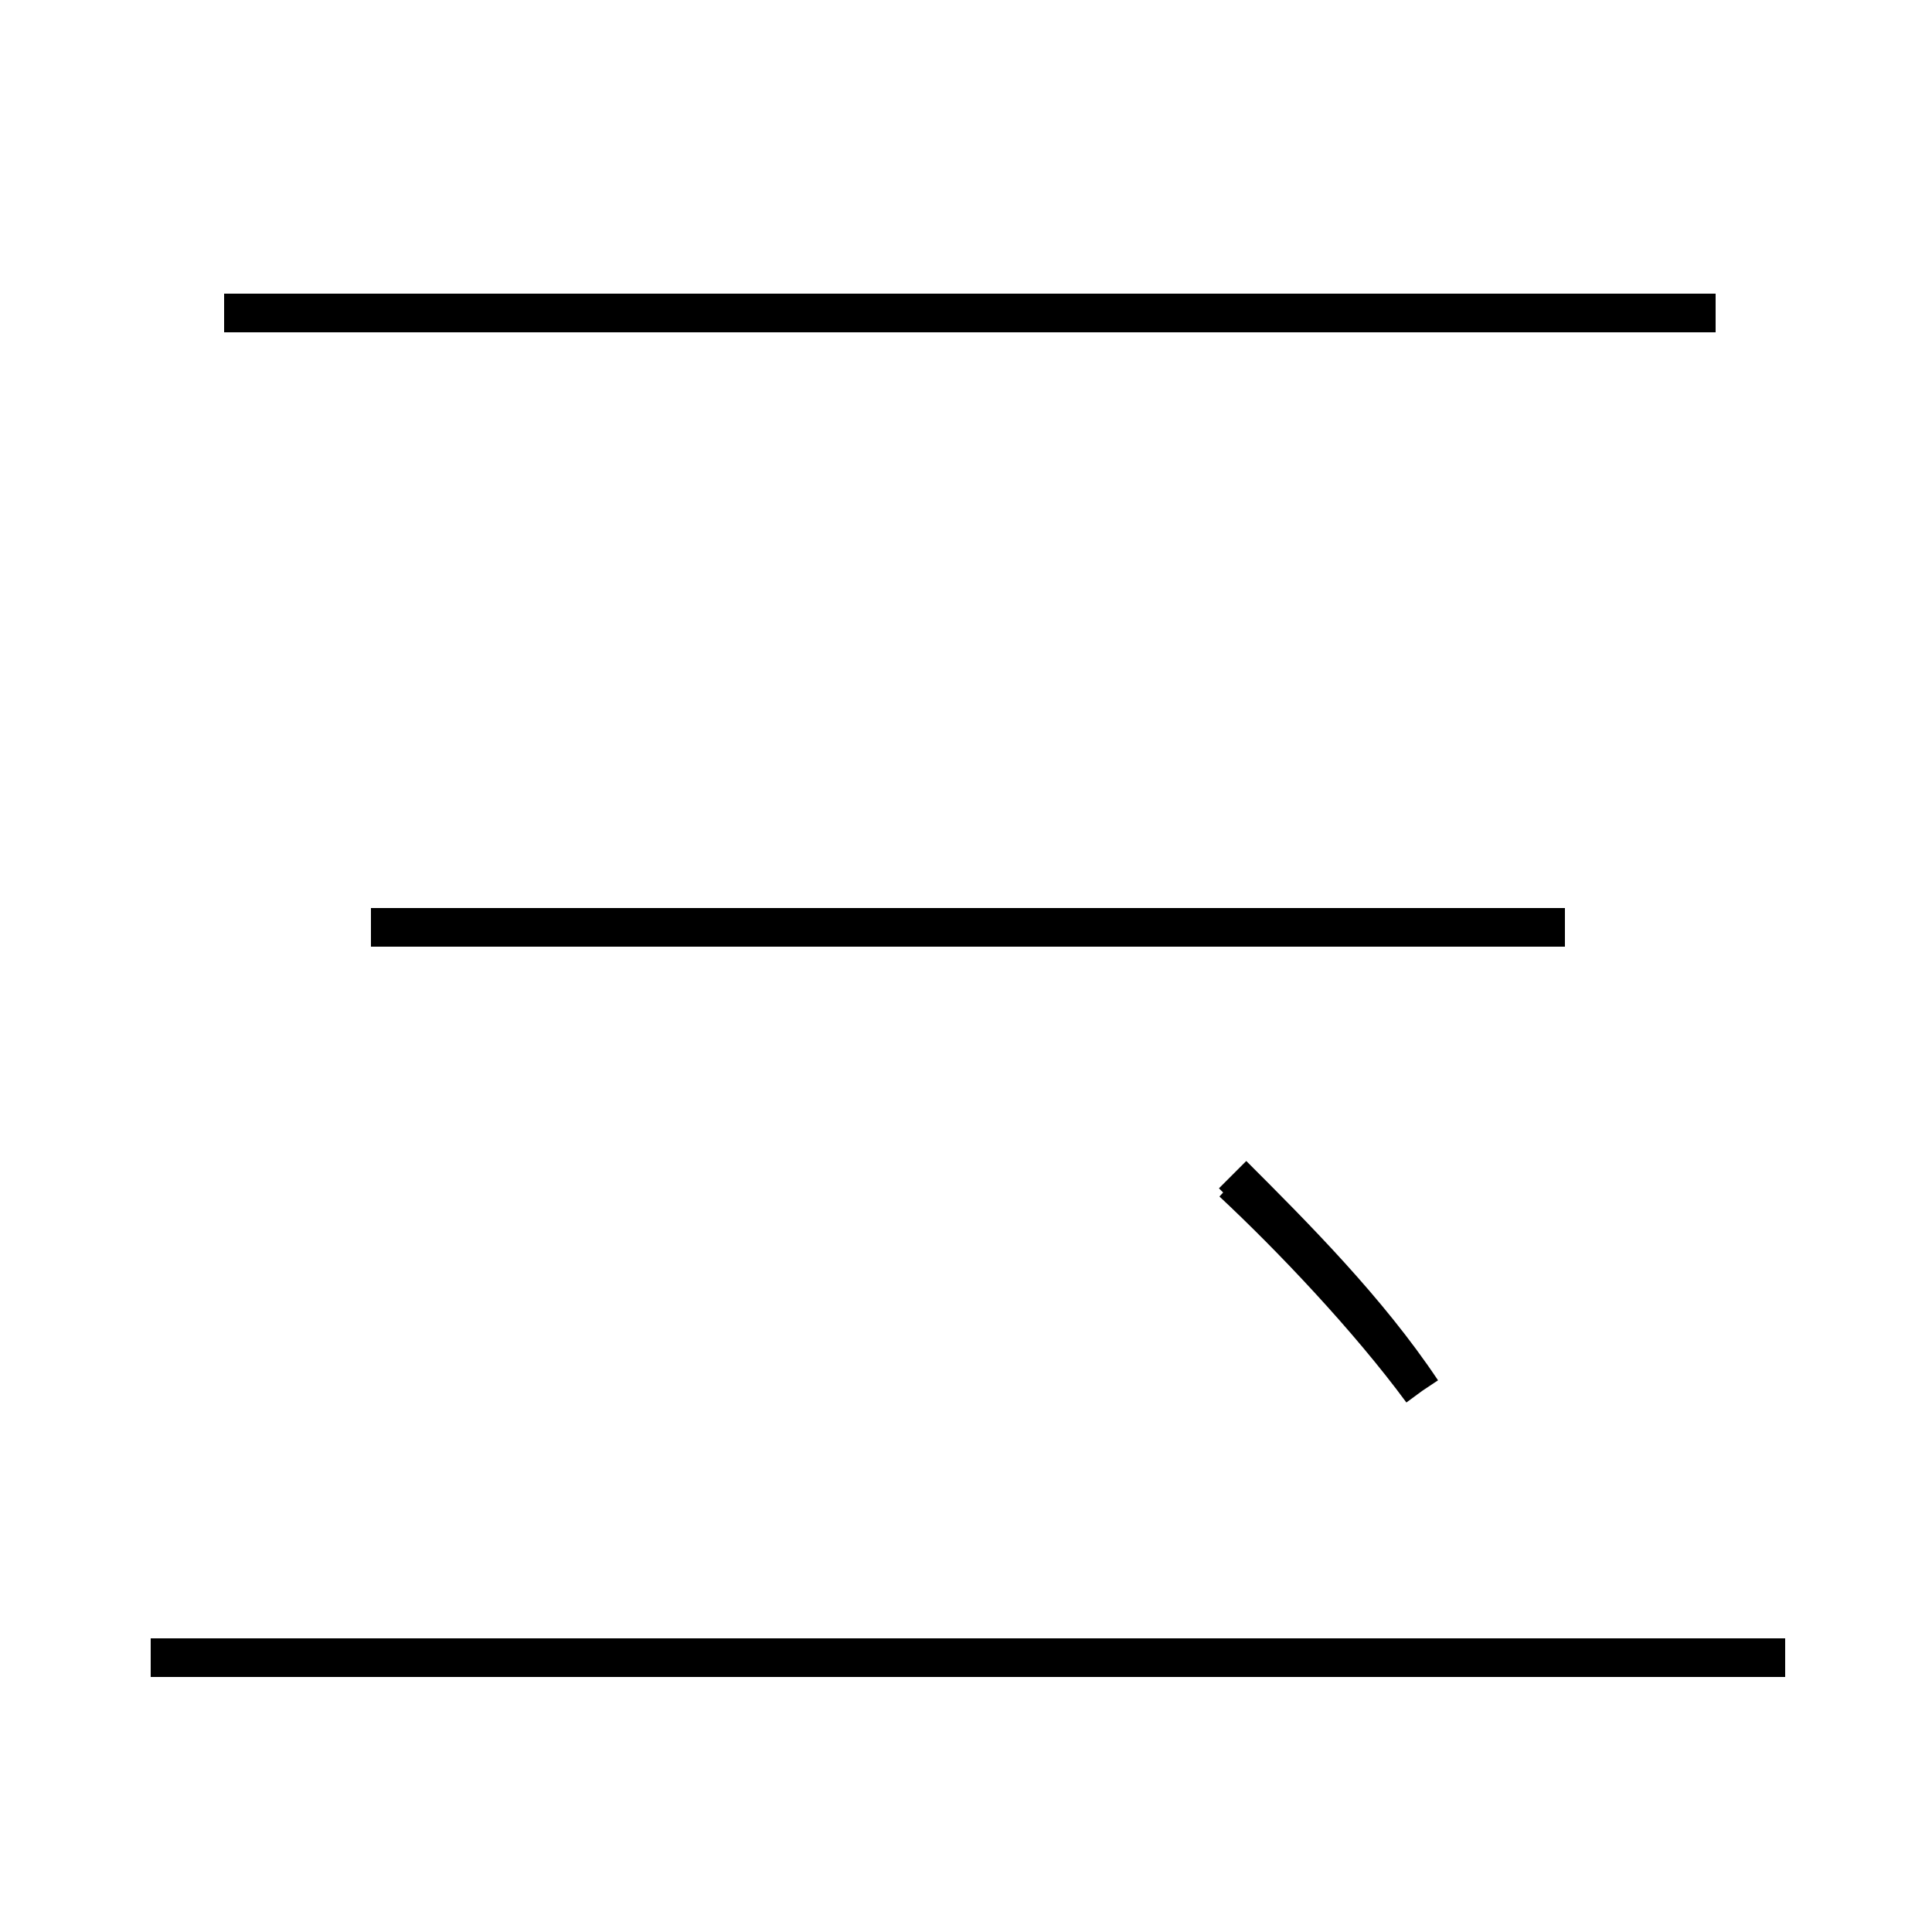 <?xml version='1.0' encoding='utf8'?>
<svg viewBox="0.0 -44.0 50.0 50.0" version="1.1" xmlns="http://www.w3.org/2000/svg">
<rect x="0.0" y="-44.0" width="50.0" height="50.0" fill="#808080" stroke="none"/>
<rect x="-1000" y="-1000" width="2000" height="2000" stroke="white" fill="white"/>
<g style="fill:none; stroke:#000000;  stroke-width:1">
<path d="M 46.2 1.1 L 3.9 1.1 M 40.5 20.0 L 9.6 20.0 M 44.4 35.9 L 5.8 35.9 M 36.8 8.0 C 35.4 9.9 33.4 12.0 31.9 13.4 M 36.8 8.0 C 35.4 10.1 33.5 12.0 31.9 13.6 " transform="scale(1, -1)" />
</g>
</svg>